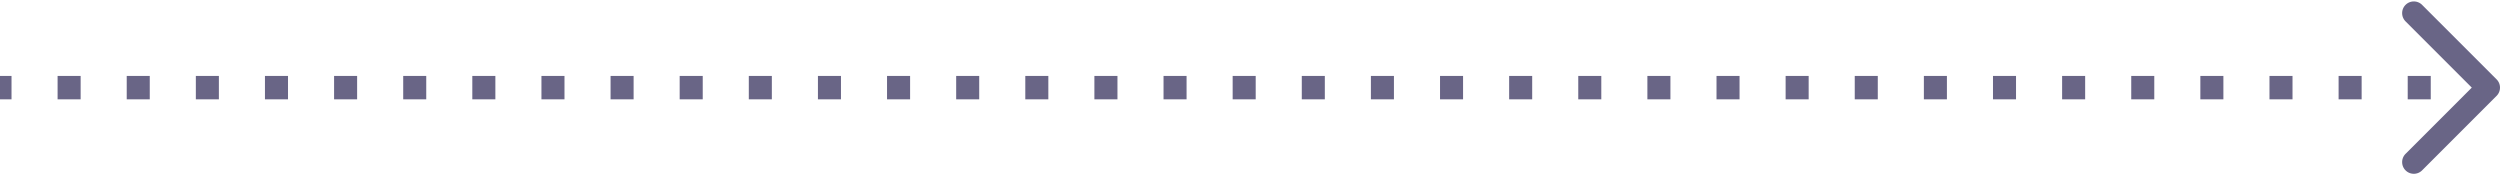 <svg width="214" height="15" fill="none" xmlns="http://www.w3.org/2000/svg"><path d="M213.707 8.207a1 1 0 0 0 0-1.414L207.343.429a1 1 0 1 0-1.414 1.414l5.657 5.657-5.657 5.657a1 1 0 1 0 1.414 1.414l6.364-6.364zM0 8.5h.986v-2H0v2zm4.93 0h1.973v-2H4.93v2zm5.917 0h1.972v-2h-1.972v2zm5.917 0h1.972v-2h-1.972v2zm5.917 0h1.972v-2H22.68v2zm5.916 0h1.972v-2h-1.972v2zm5.917 0h1.972v-2h-1.972v2zm5.917 0h1.972v-2H40.43v2zm5.916 0h1.972v-2h-1.972v2zm5.917 0h1.972v-2h-1.972v2zm5.916 0h1.973v-2H58.18v2zm5.917 0h1.972v-2h-1.972v2zm5.917 0h1.972v-2h-1.972v2zm5.916 0h1.973v-2H75.93v2zm5.917 0h1.972v-2h-1.972v2zm5.917 0h1.972v-2h-1.972v2zm5.916 0h1.973v-2H93.68v2zm5.917 0h1.972v-2h-1.972v2zm5.917 0h1.972v-2h-1.972v2zm5.917 0h1.972v-2h-1.972v2zm5.916 0h1.972v-2h-1.972v2zm5.917 0h1.972v-2h-1.972v2zm5.917 0h1.972v-2h-1.972v2zm5.916 0h1.972v-2h-1.972v2zm5.917 0h1.972v-2h-1.972v2zm5.917 0h1.972v-2h-1.972v2zm5.916 0h1.972v-2h-1.972v2zm5.917 0h1.972v-2h-1.972v2zm5.917 0h1.972v-2h-1.972v2zm5.916 0h1.972v-2h-1.972v2zm5.917 0h1.972v-2h-1.972v2zm5.917 0h1.972v-2h-1.972v2zm5.916 0h1.972v-2h-1.972v2zm5.917 0h1.972v-2h-1.972v2zm5.917 0h1.972v-2h-1.972v2zm5.916 0h1.972v-2h-1.972v2zm5.917 0H213v-2h-.986v2z" fill="#696586"/></svg>